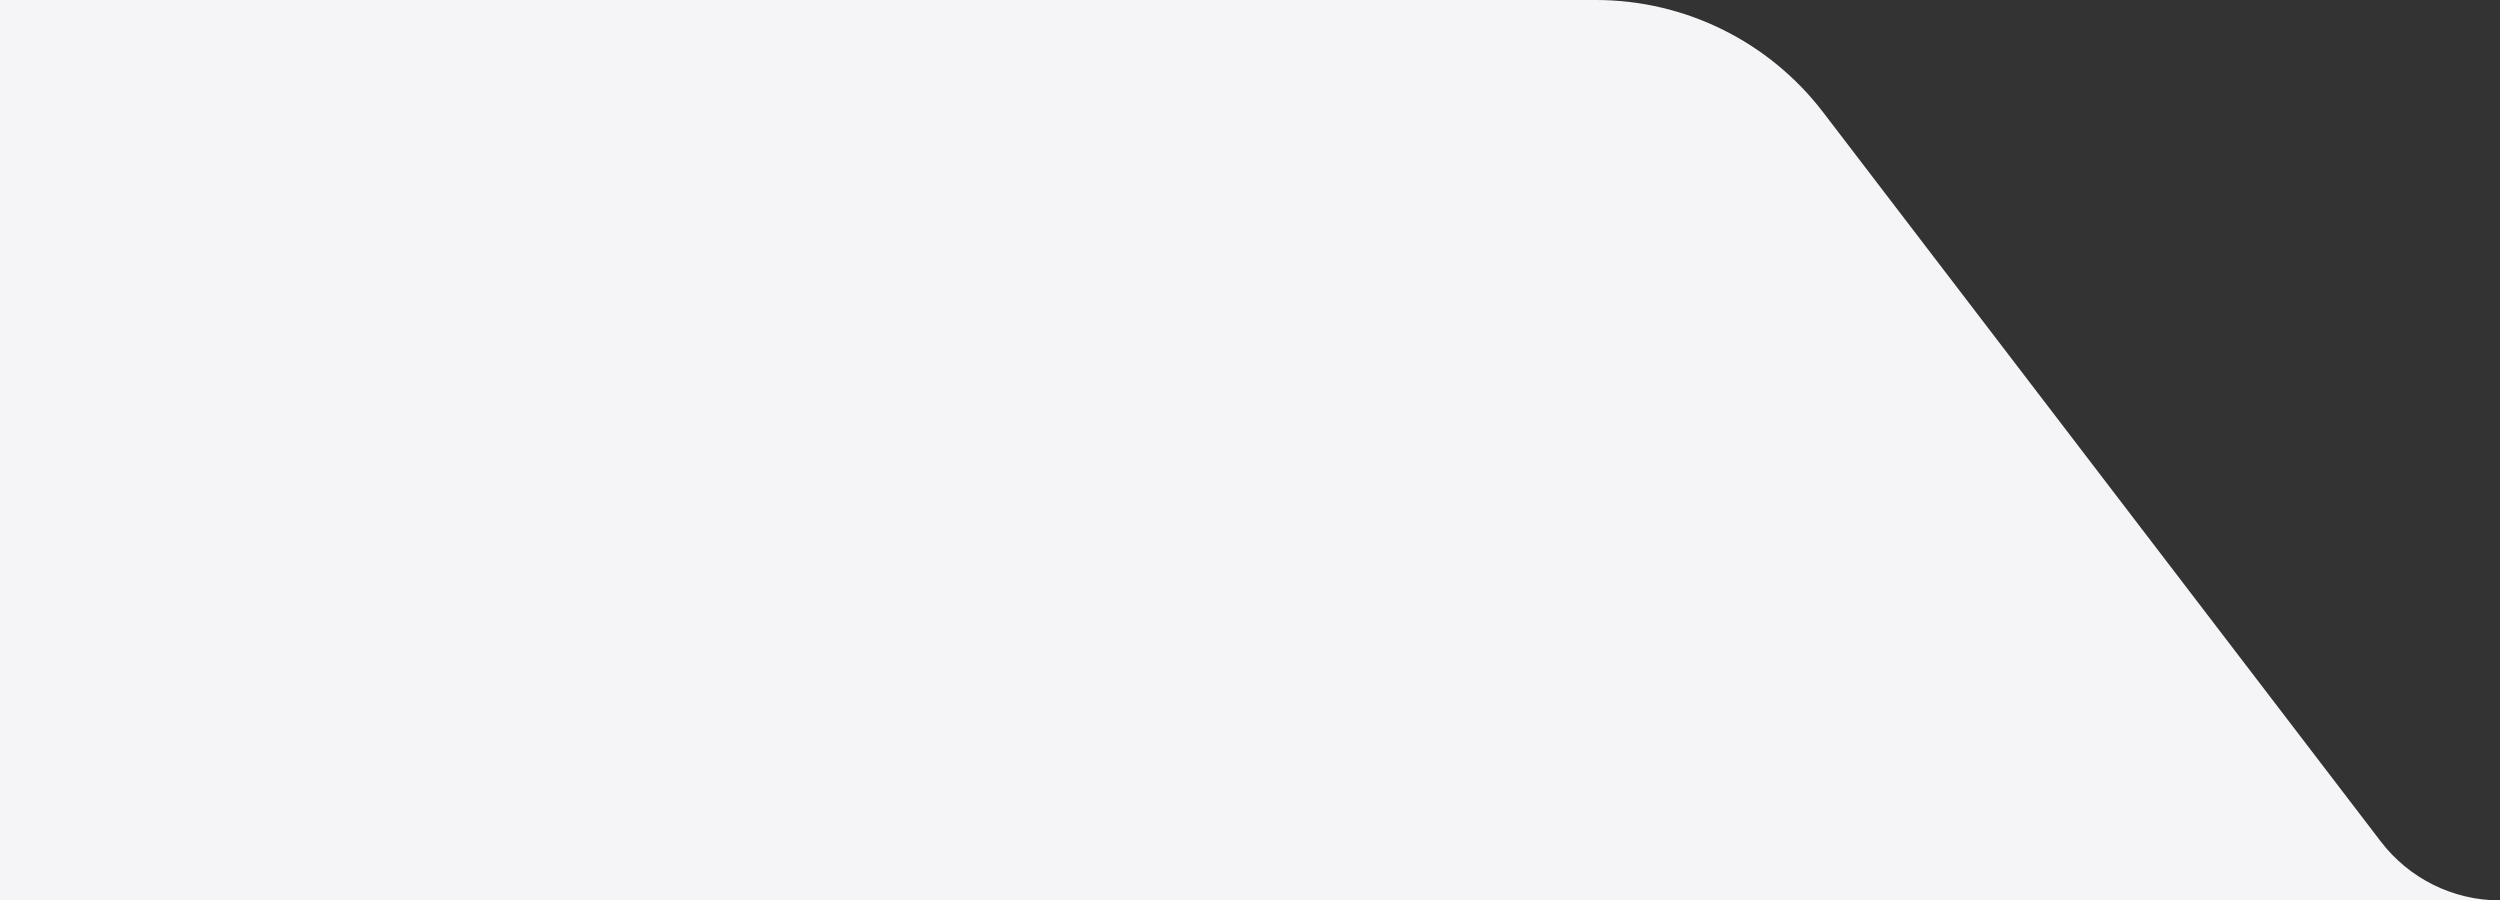 <svg width="236" height="85" viewBox="0 0 236 85" fill="none" xmlns="http://www.w3.org/2000/svg">
<rect x="0" y="0" width="236" height="85" fill="#333333" stroke="none"/>
<path d="M0 27C0 12.088 12.088 0 27 0H150.657C159.067 0 166.997 3.919 172.105 10.599L224.748 79.439C227.428 82.944 231.588 85 236 85V85H27C12.088 85 0 72.912 0 58V27Z" fill="#F5F5F7"/>
<rect y="34" width="85" height="51" fill="#F5F5F7"/>
<rect width="85" height="53" fill="#F5F5F7"/>
</svg>
